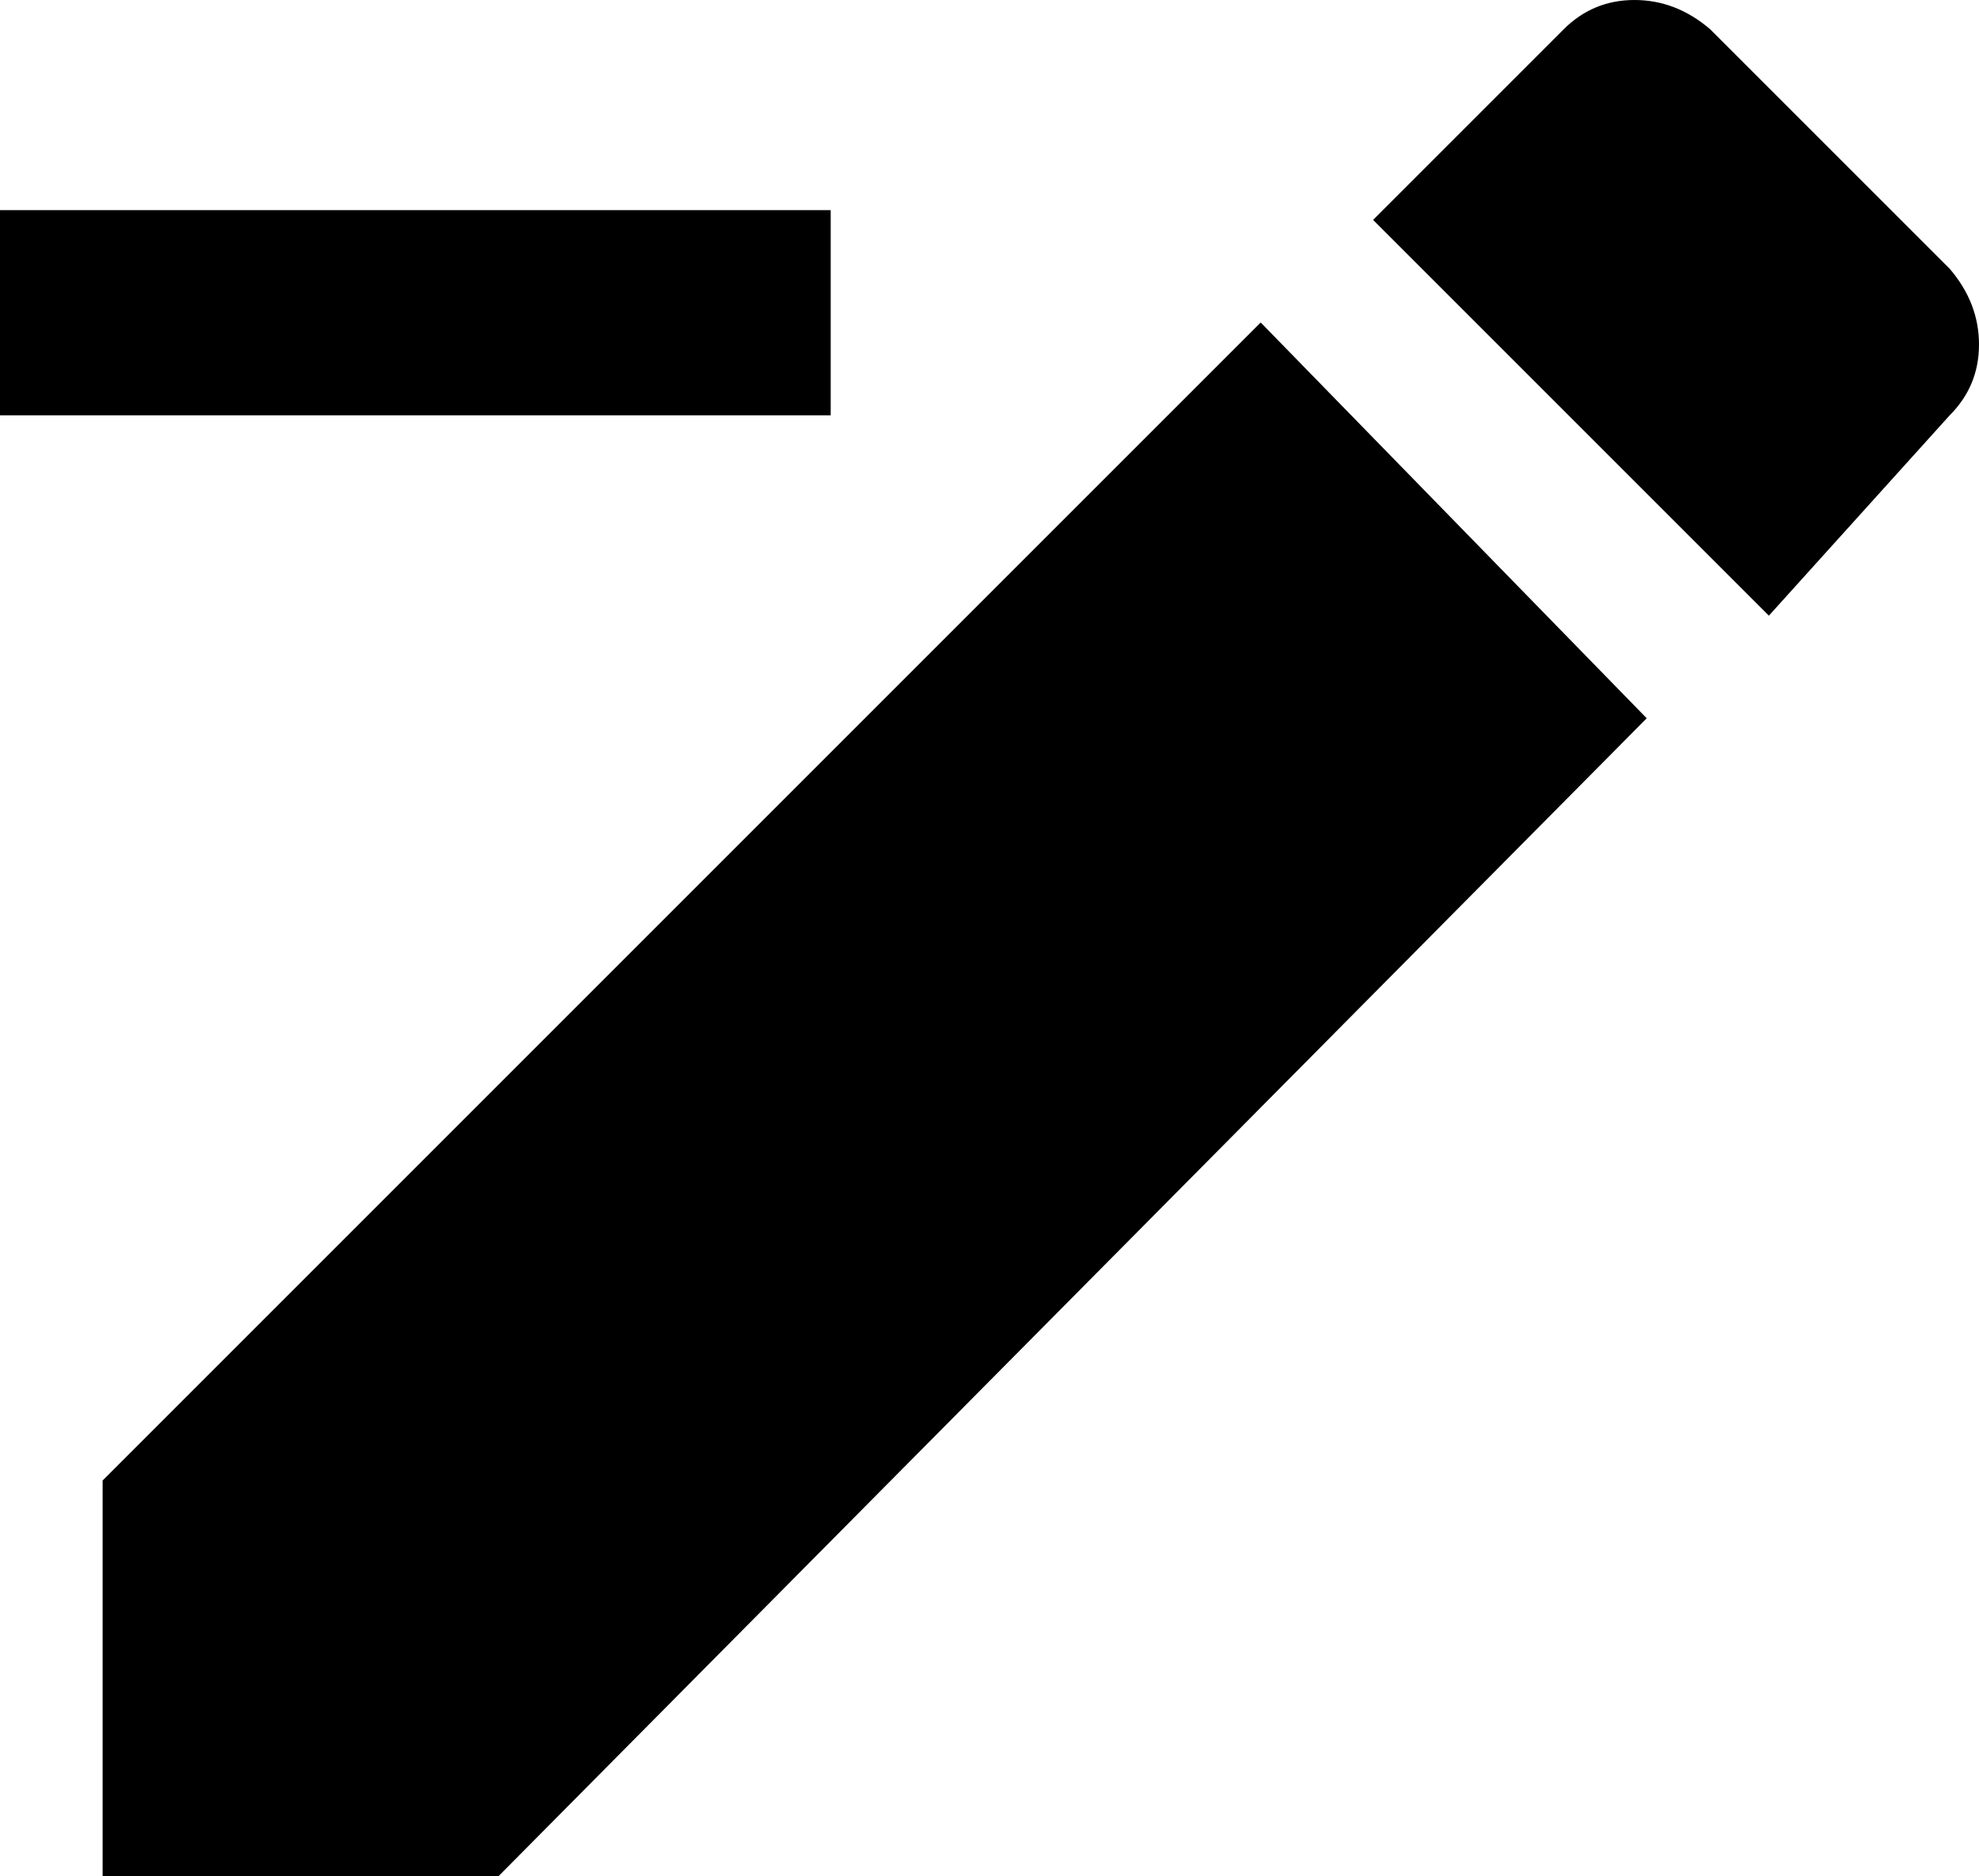 <svg xmlns="http://www.w3.org/2000/svg" viewBox="43 0 405 384">
      <g transform="scale(1 -1) translate(0 -384)">
        <path d="M442 299Q448 305 448.0 313.5Q448 322 442 329L393 378Q386 384 377.5 384.0Q369 384 363 378L324 339L405 258ZM64 81V0H145L380 237L301 318ZM213 341V299H43V341Z" />
      </g>
    </svg>